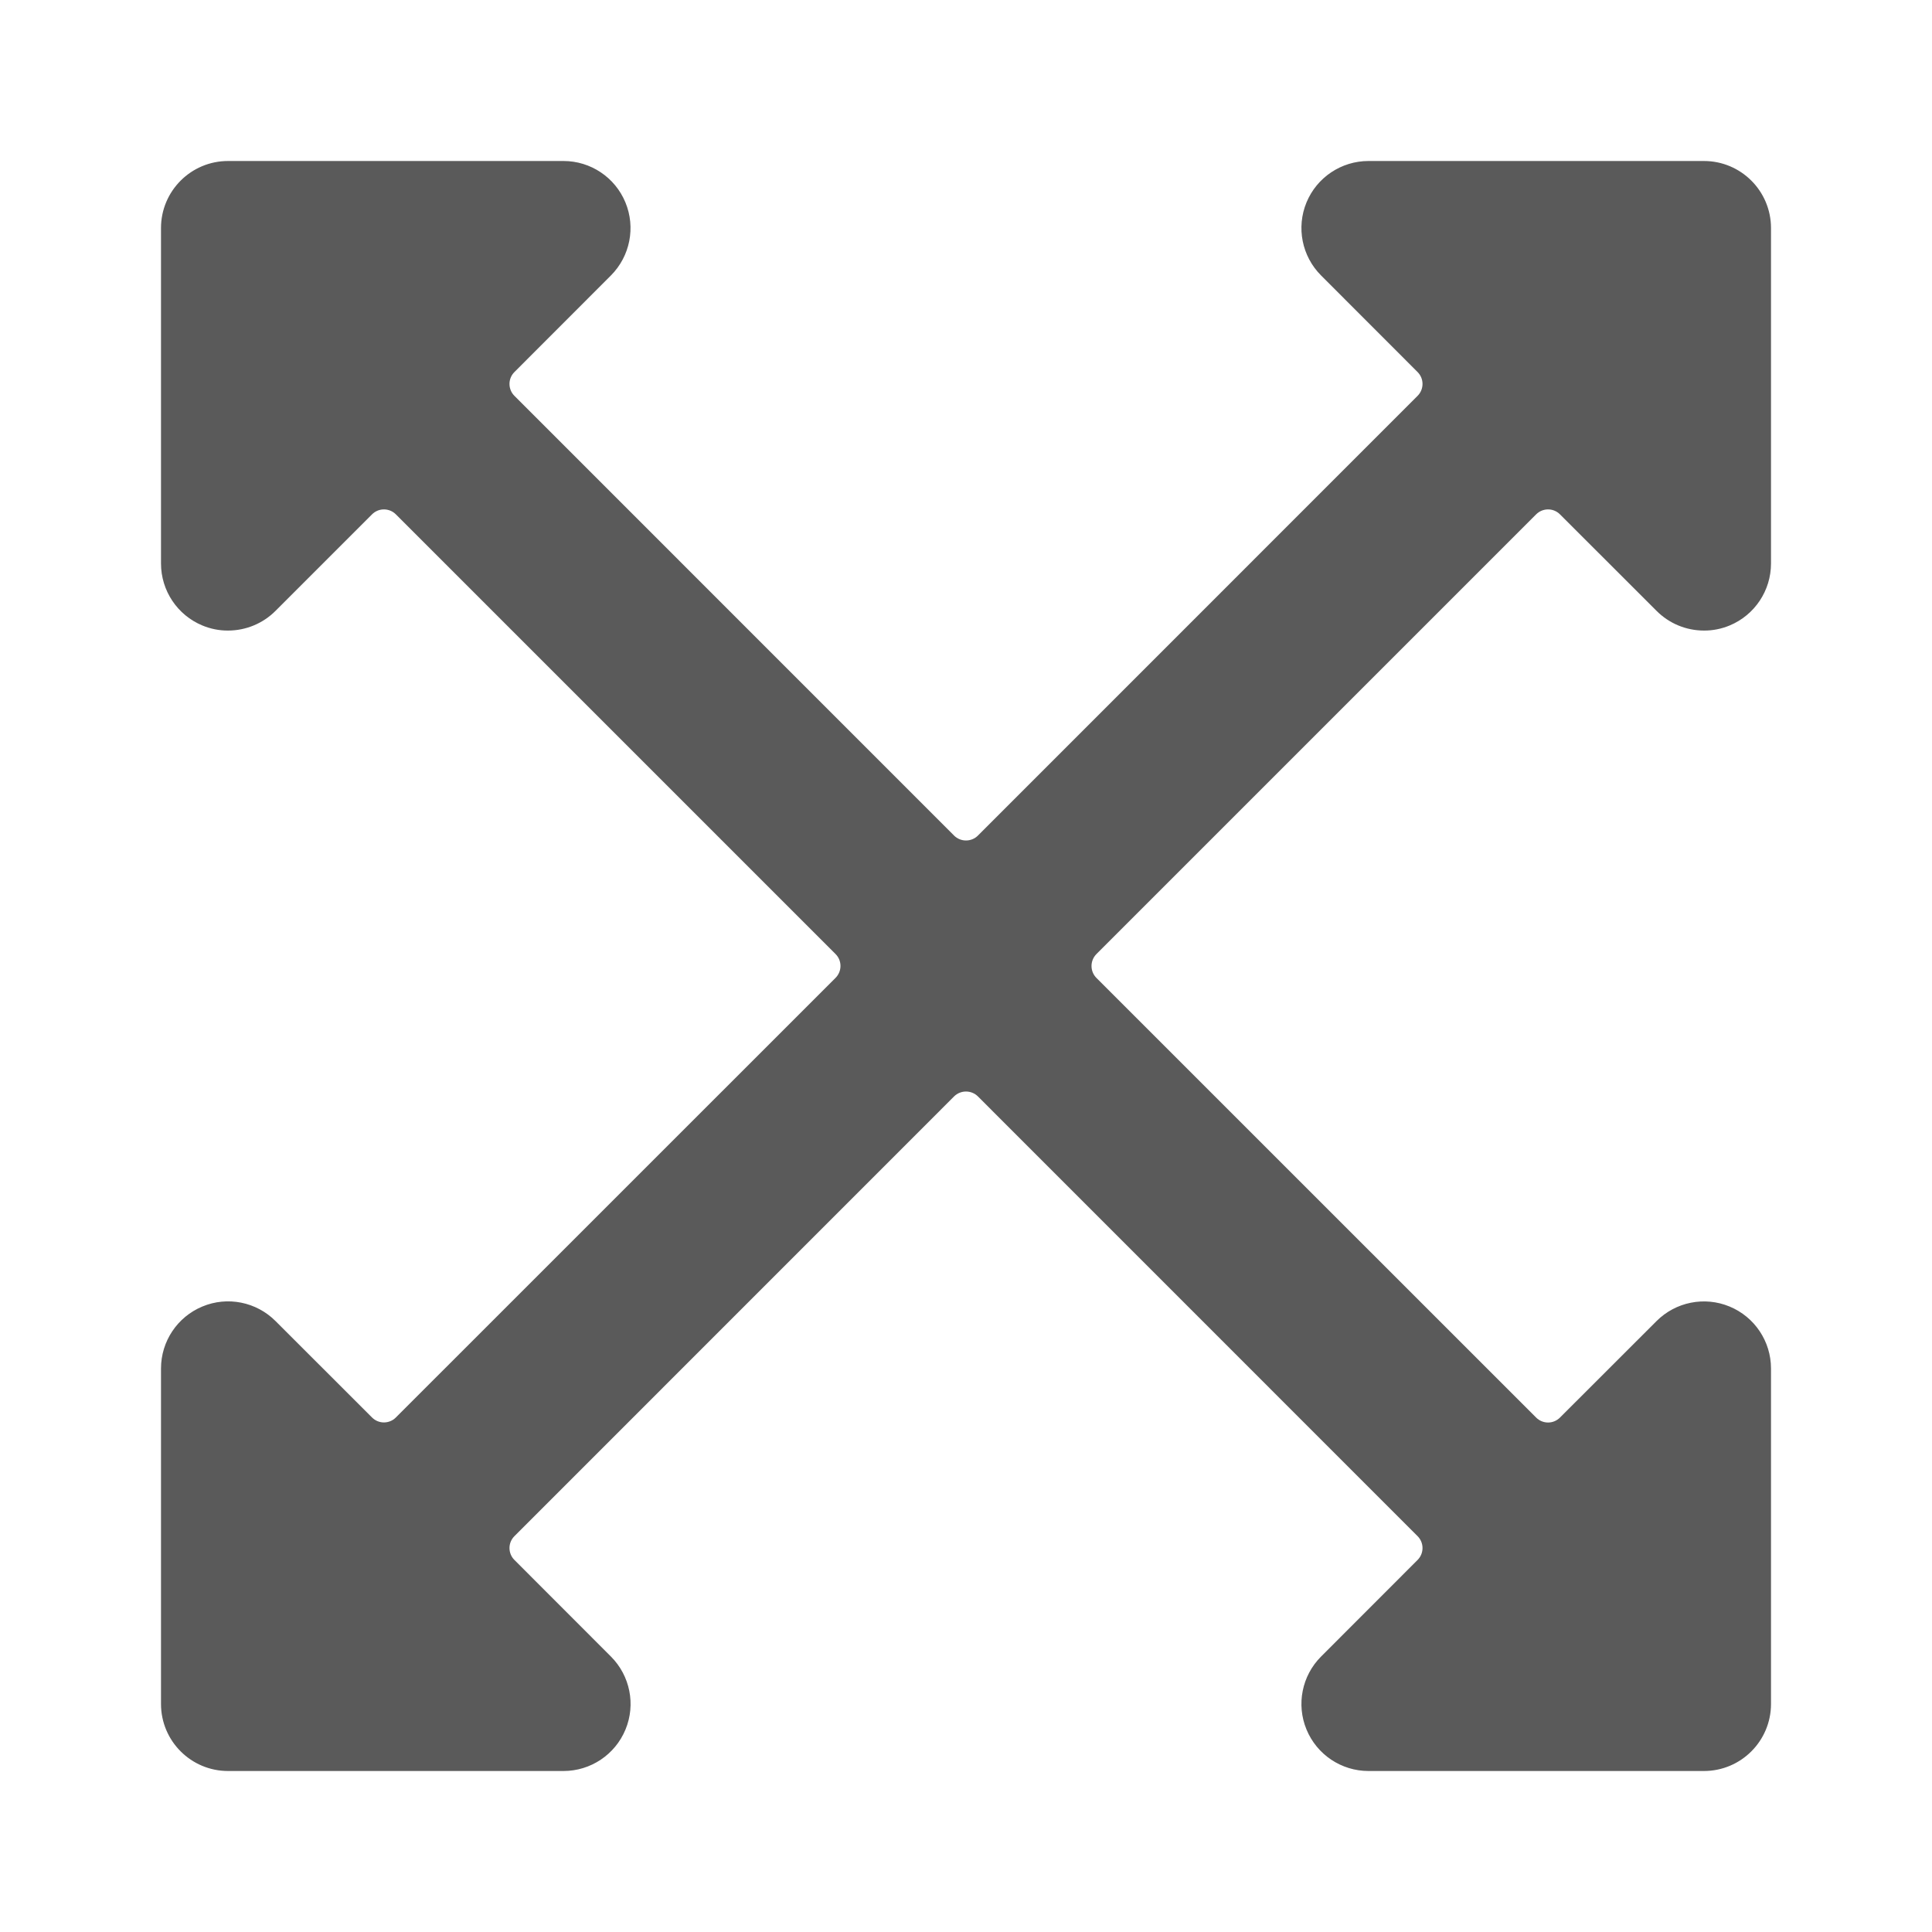 <svg width="24" height="24" viewBox="0 0 24 24" fill="none" xmlns="http://www.w3.org/2000/svg">
<g id="full_screen">
<path id="Shape" fill-rule="evenodd" clip-rule="evenodd" d="M19.083 6.389C19.122 6.35 19.175 6.328 19.231 6.328C19.286 6.328 19.339 6.35 19.378 6.389L20.578 7.588C20.734 7.745 20.946 7.833 21.167 7.833C21.276 7.834 21.385 7.812 21.486 7.77C21.797 7.641 22 7.337 22 7V2.833C22 2.373 21.627 2 21.167 2H17C16.663 2 16.359 2.203 16.23 2.514C16.101 2.826 16.173 3.184 16.411 3.422L17.61 4.622C17.649 4.661 17.671 4.714 17.671 4.769C17.671 4.825 17.649 4.878 17.61 4.917L12.148 10.38C12.066 10.461 11.934 10.461 11.852 10.38L6.39 4.917C6.351 4.878 6.329 4.825 6.329 4.769C6.329 4.714 6.351 4.661 6.39 4.622L7.589 3.422C7.827 3.183 7.898 2.825 7.769 2.514C7.64 2.203 7.337 2 7 2H2.833C2.373 2 2 2.373 2 2.833V7C2 7.337 2.203 7.641 2.514 7.77C2.615 7.812 2.724 7.834 2.833 7.833C3.054 7.833 3.266 7.745 3.422 7.589L4.622 6.389C4.661 6.35 4.714 6.328 4.769 6.328C4.825 6.328 4.878 6.35 4.917 6.389L10.38 11.852C10.461 11.933 10.461 12.065 10.38 12.147L4.917 17.609C4.878 17.648 4.825 17.67 4.769 17.67C4.714 17.67 4.661 17.648 4.622 17.609L3.422 16.41C3.184 16.172 2.825 16.1 2.514 16.23C2.203 16.359 2 16.663 2 17V21.167C2 21.627 2.373 22 2.833 22H7C7.337 22 7.641 21.797 7.77 21.485C7.899 21.174 7.827 20.816 7.589 20.578L6.39 19.378C6.351 19.339 6.329 19.286 6.329 19.23C6.329 19.175 6.351 19.122 6.39 19.083L11.852 13.62C11.934 13.539 12.066 13.539 12.148 13.62L17.61 19.083C17.649 19.122 17.671 19.175 17.671 19.23C17.671 19.286 17.649 19.339 17.61 19.378L16.411 20.578C16.173 20.816 16.101 21.174 16.23 21.485C16.359 21.797 16.663 22 17 22H21.167C21.627 22 22 21.627 22 21.167V17C22 16.663 21.797 16.359 21.485 16.23C21.174 16.101 20.816 16.173 20.578 16.411L19.378 17.61C19.339 17.649 19.286 17.671 19.231 17.671C19.175 17.671 19.122 17.649 19.083 17.61L13.62 12.148C13.539 12.066 13.539 11.934 13.62 11.852L19.083 6.389Z" fill="#5A5A5A"/>
</g>
</svg>
